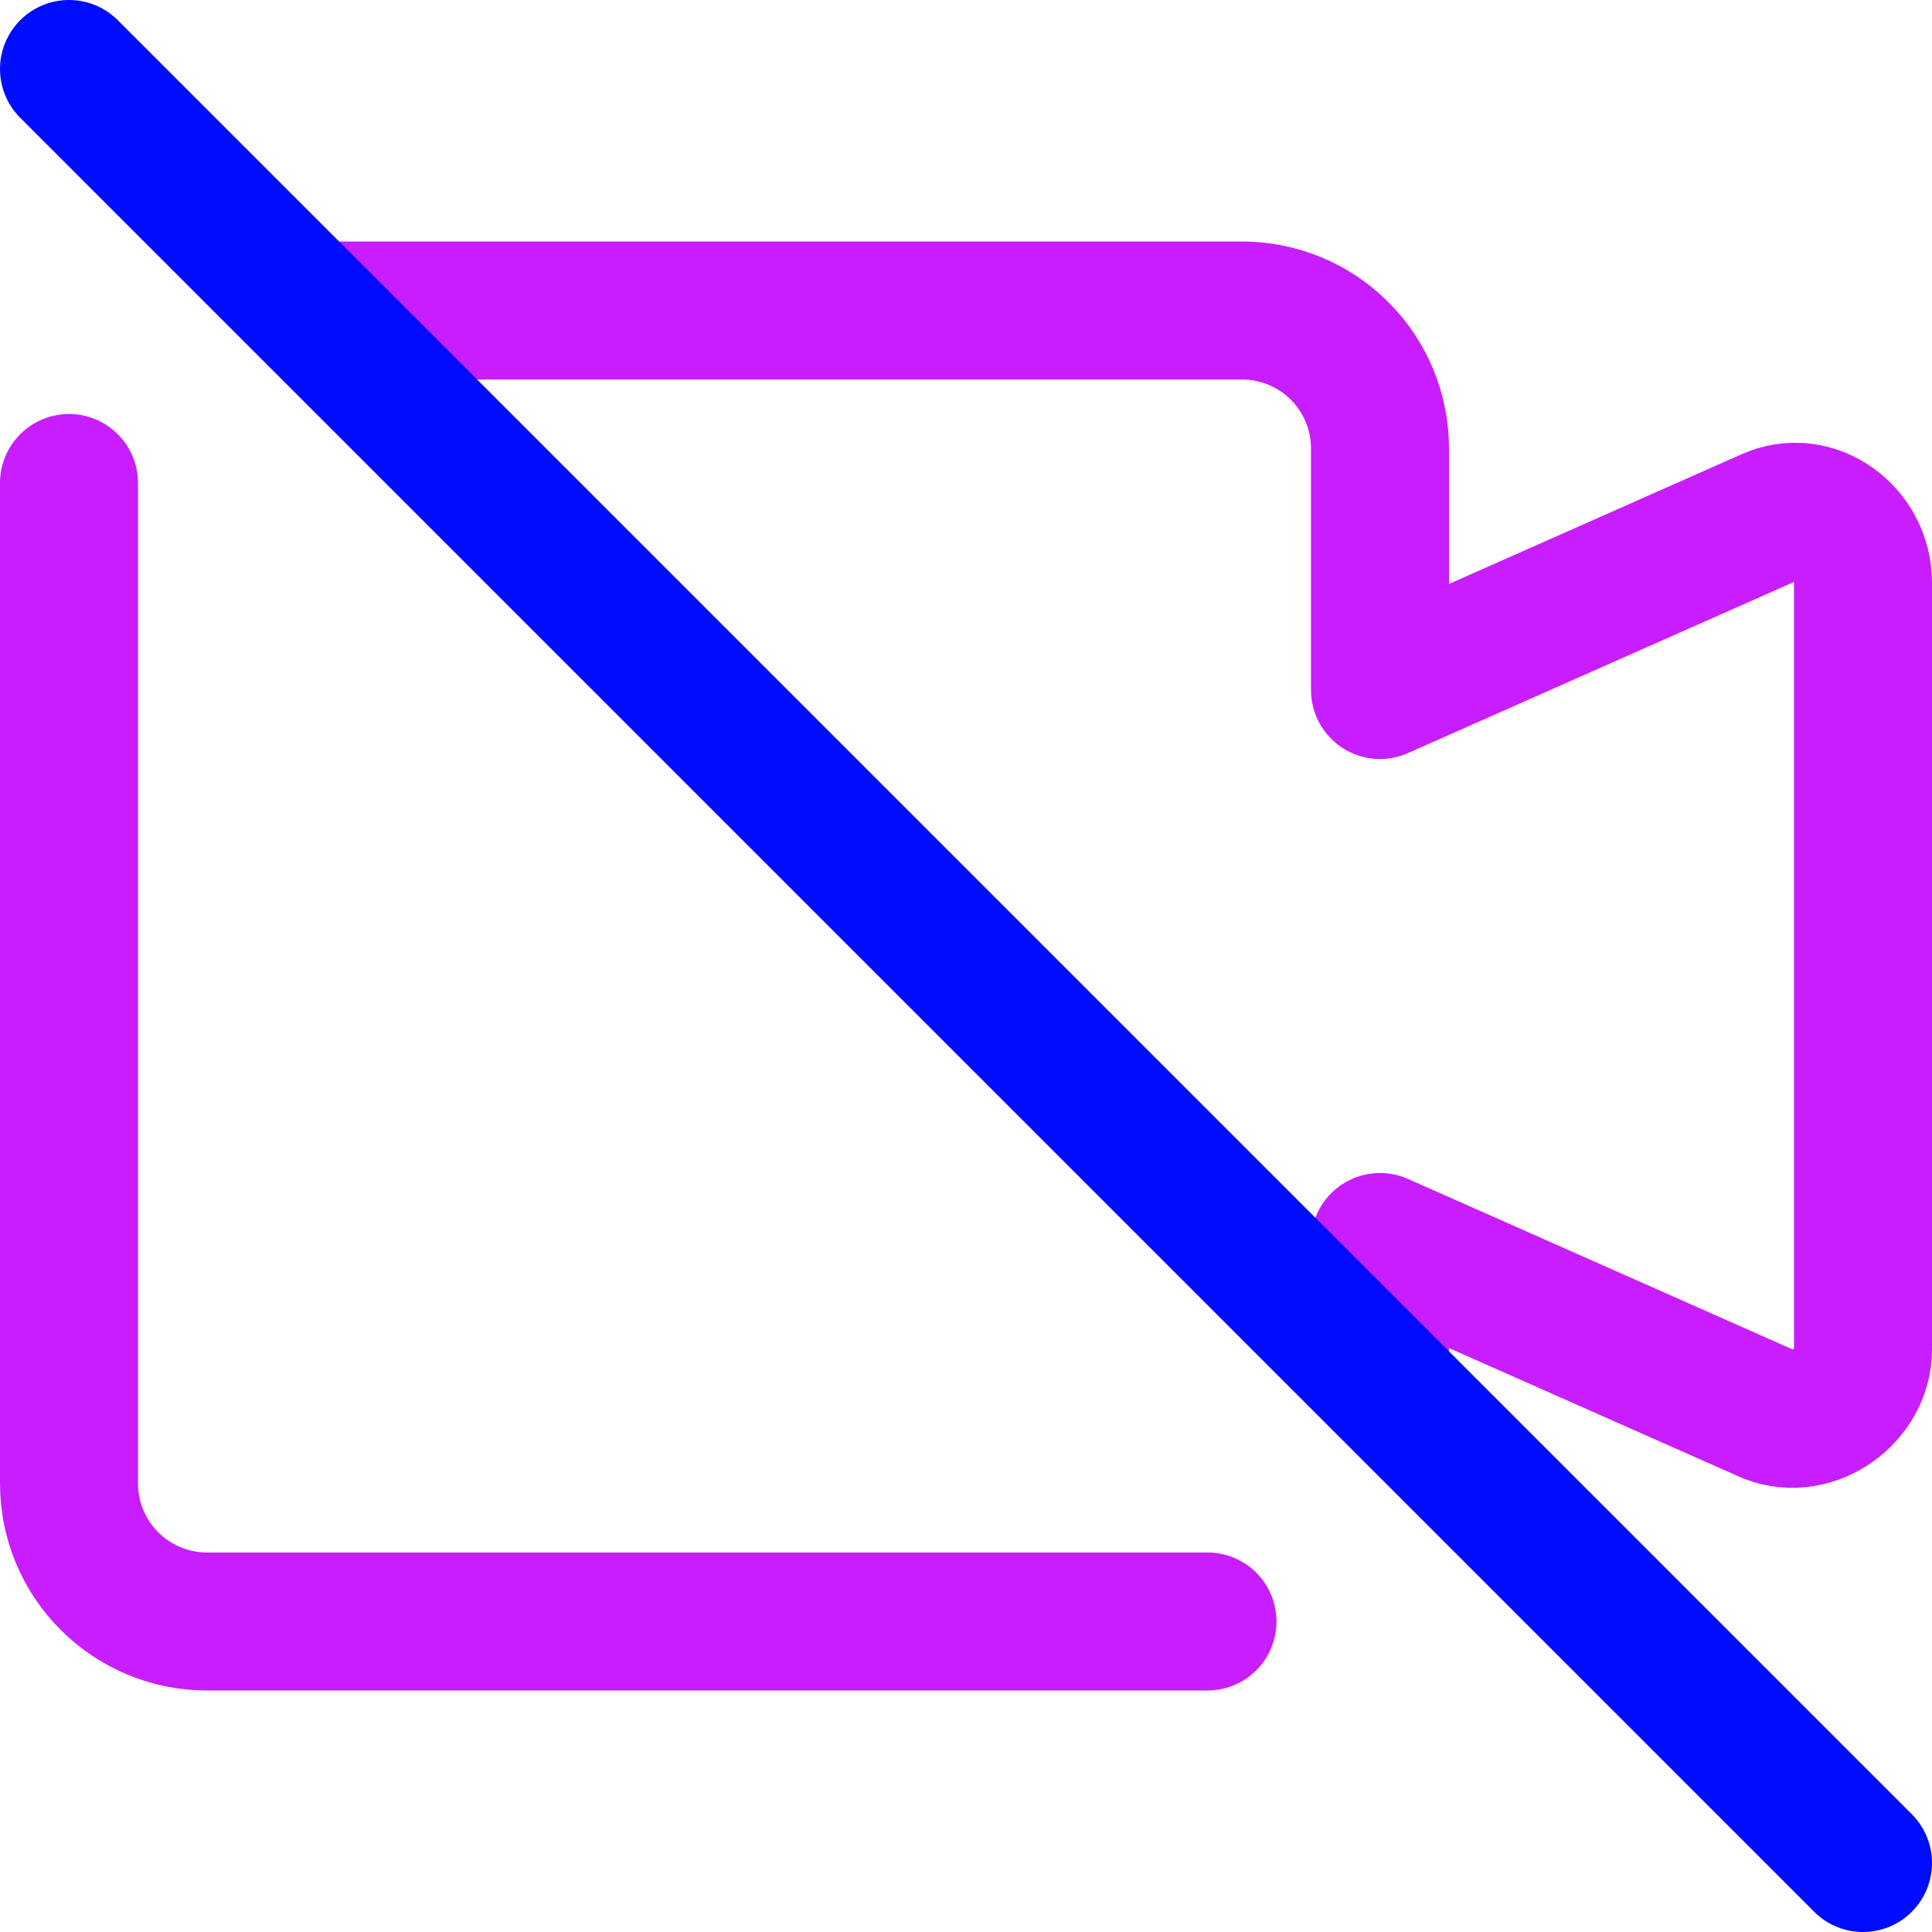 <svg xmlns="http://www.w3.org/2000/svg" fill="none" viewBox="0 0 14 14" id="Webcam-Video-Off--Streamline-Core-Neon">
  <desc>
    Webcam Video Off Streamline Icon: https://streamlinehq.com
  </desc>
  <g id="webcam-video-off--work-video-meeting-camera-company-conference-office-off">
    <path id="Vector" stroke="#c71dff" stroke-linecap="round" stroke-linejoin="round" d="M2.266 2.25H9c0.265 0 0.52 0.105 0.707 0.293C9.895 2.73 10 2.985 10 3.25V5l2.82 -1.25c0.328 -0.148 0.68 0.121 0.68 0.47v5.56c0 0.329 -0.357 0.595 -0.68 0.47L10 9v0.984M0.5 3.5v7.25c0 0.265 0.105 0.52 0.293 0.707 0.188 0.188 0.442 0.293 0.707 0.293h7.25" stroke-width="1"></path>
    <path id="Vector 1859" stroke="#000cfe" stroke-linecap="round" stroke-linejoin="round" d="m0.5 0.5 13 13" stroke-width="1"></path>
  </g>
</svg>
